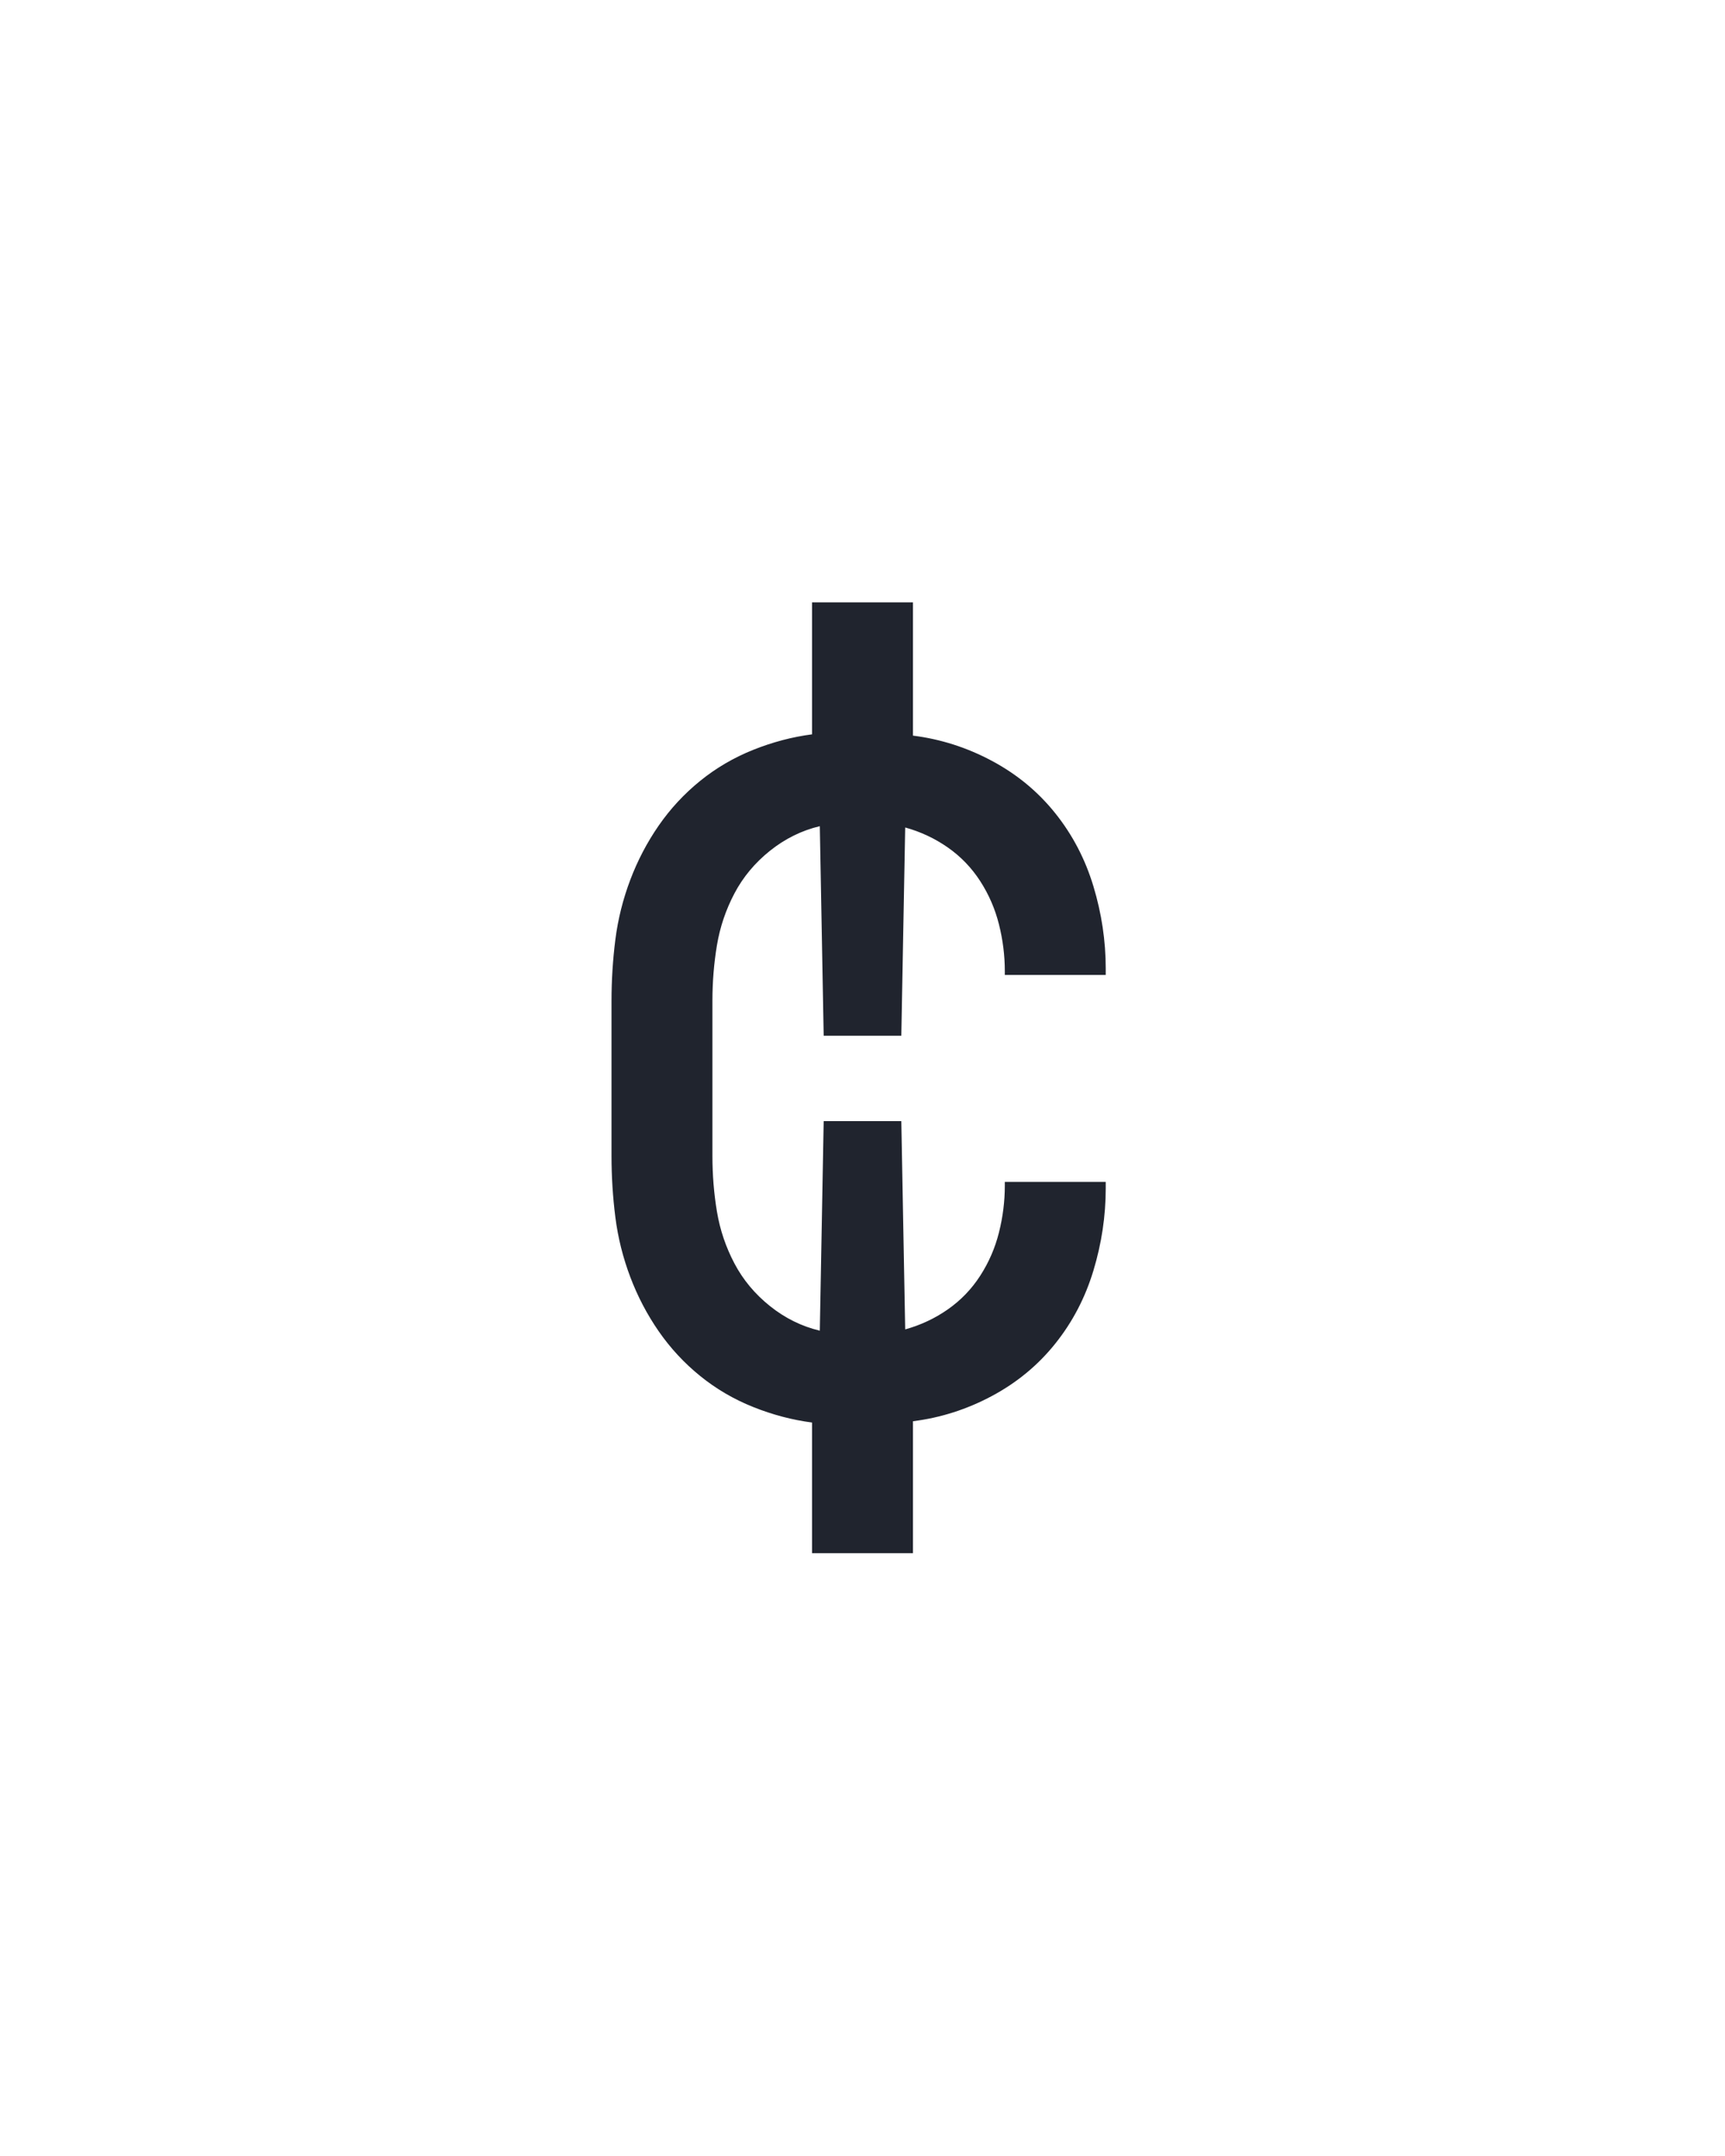 <?xml version="1.0" encoding="UTF-8" standalone="no"?>
<svg height="160" viewBox="0 0 128 160" width="128" xmlns="http://www.w3.org/2000/svg">
<defs>
<path d="M 211 107 L 211 6 Q 188 3 165.5 -6 Q 143 -15 124.5 -30 Q 106 -45 92.5 -64.5 Q 79 -84 70.5 -106.5 Q 62 -129 59 -152.5 Q 56 -176 56 -200 L 56 -320 Q 56 -344 59 -367.5 Q 62 -391 70.5 -413.5 Q 79 -436 92.5 -455.5 Q 106 -475 124.5 -490 Q 143 -505 165.5 -514 Q 188 -523 211 -526 L 211 -628 L 289 -628 L 289 -525 Q 321 -521 350 -505.5 Q 379 -490 399 -465 Q 419 -440 428.5 -408.5 Q 438 -377 438 -345 L 438 -340 L 360 -340 L 360 -343 Q 360 -361 355.5 -379 Q 351 -397 341 -412.5 Q 331 -428 316 -438.5 Q 301 -449 283 -454 L 280 -293 L 220 -293 L 217 -455 Q 196 -450 178.5 -436 Q 161 -422 151 -403 Q 141 -384 137.5 -363 Q 134 -342 134 -320 L 134 -200 Q 134 -178 137.5 -157 Q 141 -136 151 -117 Q 161 -98 178.5 -84 Q 196 -70 217 -65 L 220 -227 L 280 -227 L 283 -66 Q 301 -71 316 -81.5 Q 331 -92 341 -107.5 Q 351 -123 355.5 -141 Q 360 -159 360 -177 L 360 -180 L 438 -180 L 438 -175 Q 438 -143 428.5 -111.5 Q 419 -80 399 -55 Q 379 -30 350 -14.5 Q 321 1 289 5 L 289 107 Z " id="path1"/>
</defs>
<g>
<g data-source-text="¢" fill="#20242e" transform="translate(40 104.992) rotate(0) scale(0.096)">
<use href="#path1" transform="translate(0 0)"/>
</g>
</g>
</svg>